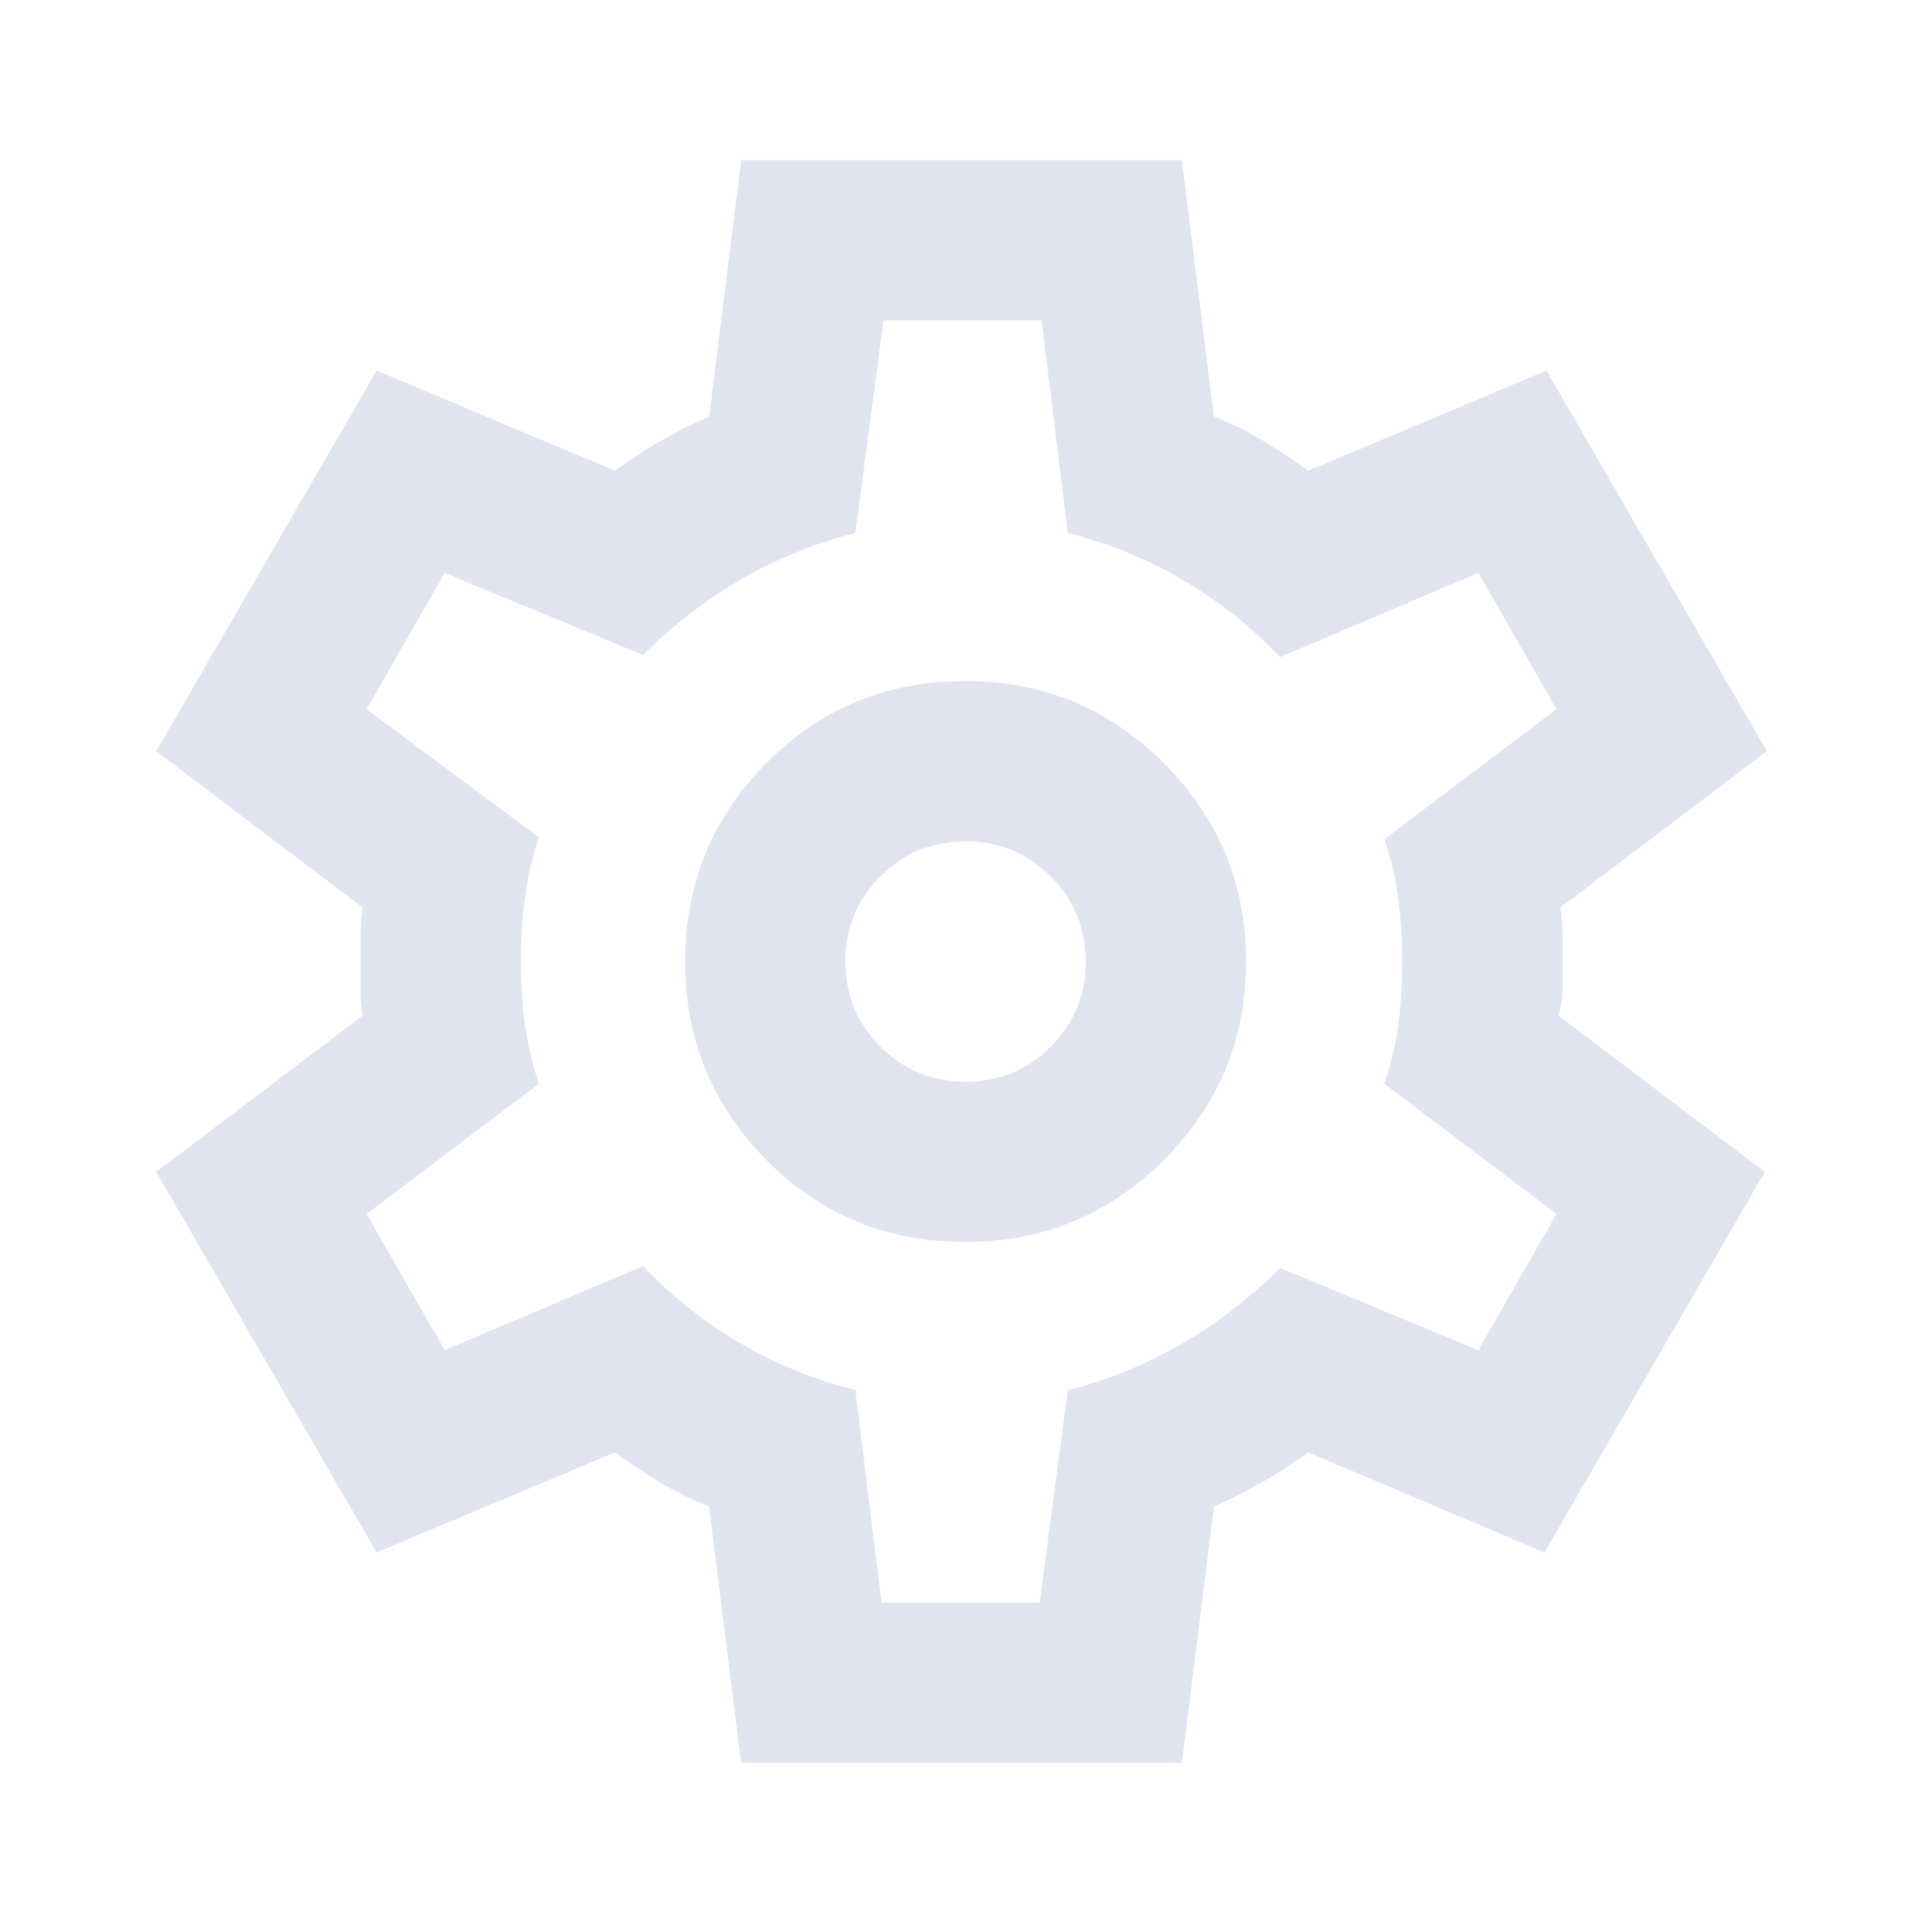 <svg width="138" height="138" viewBox="0 0 138 138" fill="none" xmlns="http://www.w3.org/2000/svg">
<mask id="mask0_153_11" style="mask-type:alpha" maskUnits="userSpaceOnUse" x="0" y="0" width="138" height="138">
<rect width="137.364" height="137.364" fill="#D9D9D9"/>
</mask>
<g mask="url(#mask0_153_11)">
<path d="M52.943 125.916L50.653 107.601C49.413 107.124 48.245 106.552 47.148 105.884C46.05 105.217 44.977 104.501 43.928 103.738L26.901 110.892L11.161 83.706L25.899 72.545C25.804 71.877 25.756 71.233 25.756 70.613V66.75C25.756 66.13 25.804 65.486 25.899 64.818L11.161 53.657L26.901 26.471L43.928 33.625C44.977 32.862 46.074 32.147 47.219 31.479C48.364 30.811 49.508 30.239 50.653 29.762L52.943 11.447H84.422L86.711 29.762C87.951 30.239 89.12 30.811 90.217 31.479C91.314 32.147 92.387 32.862 93.436 33.625L110.464 26.471L126.203 53.657L111.465 64.818C111.561 65.486 111.608 66.13 111.608 66.75V70.613C111.608 71.233 111.513 71.877 111.322 72.545L126.06 83.706L110.321 110.892L93.436 103.738C92.387 104.501 91.29 105.217 90.145 105.884C89.001 106.552 87.856 107.124 86.711 107.601L84.422 125.916H52.943ZM68.968 88.714C74.501 88.714 79.223 86.758 83.134 82.847C87.045 78.936 89.001 74.214 89.001 68.682C89.001 63.149 87.045 58.427 83.134 54.516C79.223 50.605 74.501 48.649 68.968 48.649C63.34 48.649 58.594 50.605 54.731 54.516C50.868 58.427 48.936 63.149 48.936 68.682C48.936 74.214 50.868 78.936 54.731 82.847C58.594 86.758 63.34 88.714 68.968 88.714ZM68.968 77.267C66.584 77.267 64.556 76.432 62.887 74.763C61.218 73.094 60.383 71.066 60.383 68.682C60.383 66.297 61.218 64.27 62.887 62.6C64.556 60.931 66.584 60.096 68.968 60.096C71.353 60.096 73.38 60.931 75.049 62.6C76.719 64.27 77.554 66.297 77.554 68.682C77.554 71.066 76.719 73.094 75.049 74.763C73.38 76.432 71.353 77.267 68.968 77.267ZM62.959 114.469H74.263L76.266 99.302C79.223 98.539 81.965 97.418 84.493 95.94C87.021 94.461 89.334 92.673 91.433 90.574L105.599 96.441L111.179 86.711L98.874 77.41C99.35 76.075 99.684 74.667 99.875 73.189C100.066 71.71 100.161 70.208 100.161 68.682C100.161 67.155 100.066 65.653 99.875 64.174C99.684 62.696 99.35 61.289 98.874 59.953L111.179 50.653L105.599 40.923L91.433 46.932C89.334 44.738 87.021 42.902 84.493 41.423C81.965 39.945 79.223 38.824 76.266 38.061L74.406 22.894H63.102L61.099 38.061C58.141 38.824 55.399 39.945 52.871 41.423C50.343 42.902 48.03 44.691 45.931 46.789L31.766 40.923L26.185 50.653L38.491 59.81C38.014 61.241 37.68 62.672 37.489 64.103C37.298 65.534 37.203 67.06 37.203 68.682C37.203 70.208 37.298 71.686 37.489 73.117C37.68 74.548 38.014 75.979 38.491 77.41L26.185 86.711L31.766 96.441L45.931 90.431C48.03 92.625 50.343 94.461 52.871 95.94C55.399 97.418 58.141 98.539 61.099 99.302L62.959 114.469Z" fill="#687CBB" fill-opacity="0.2"/>
</g>
</svg>
